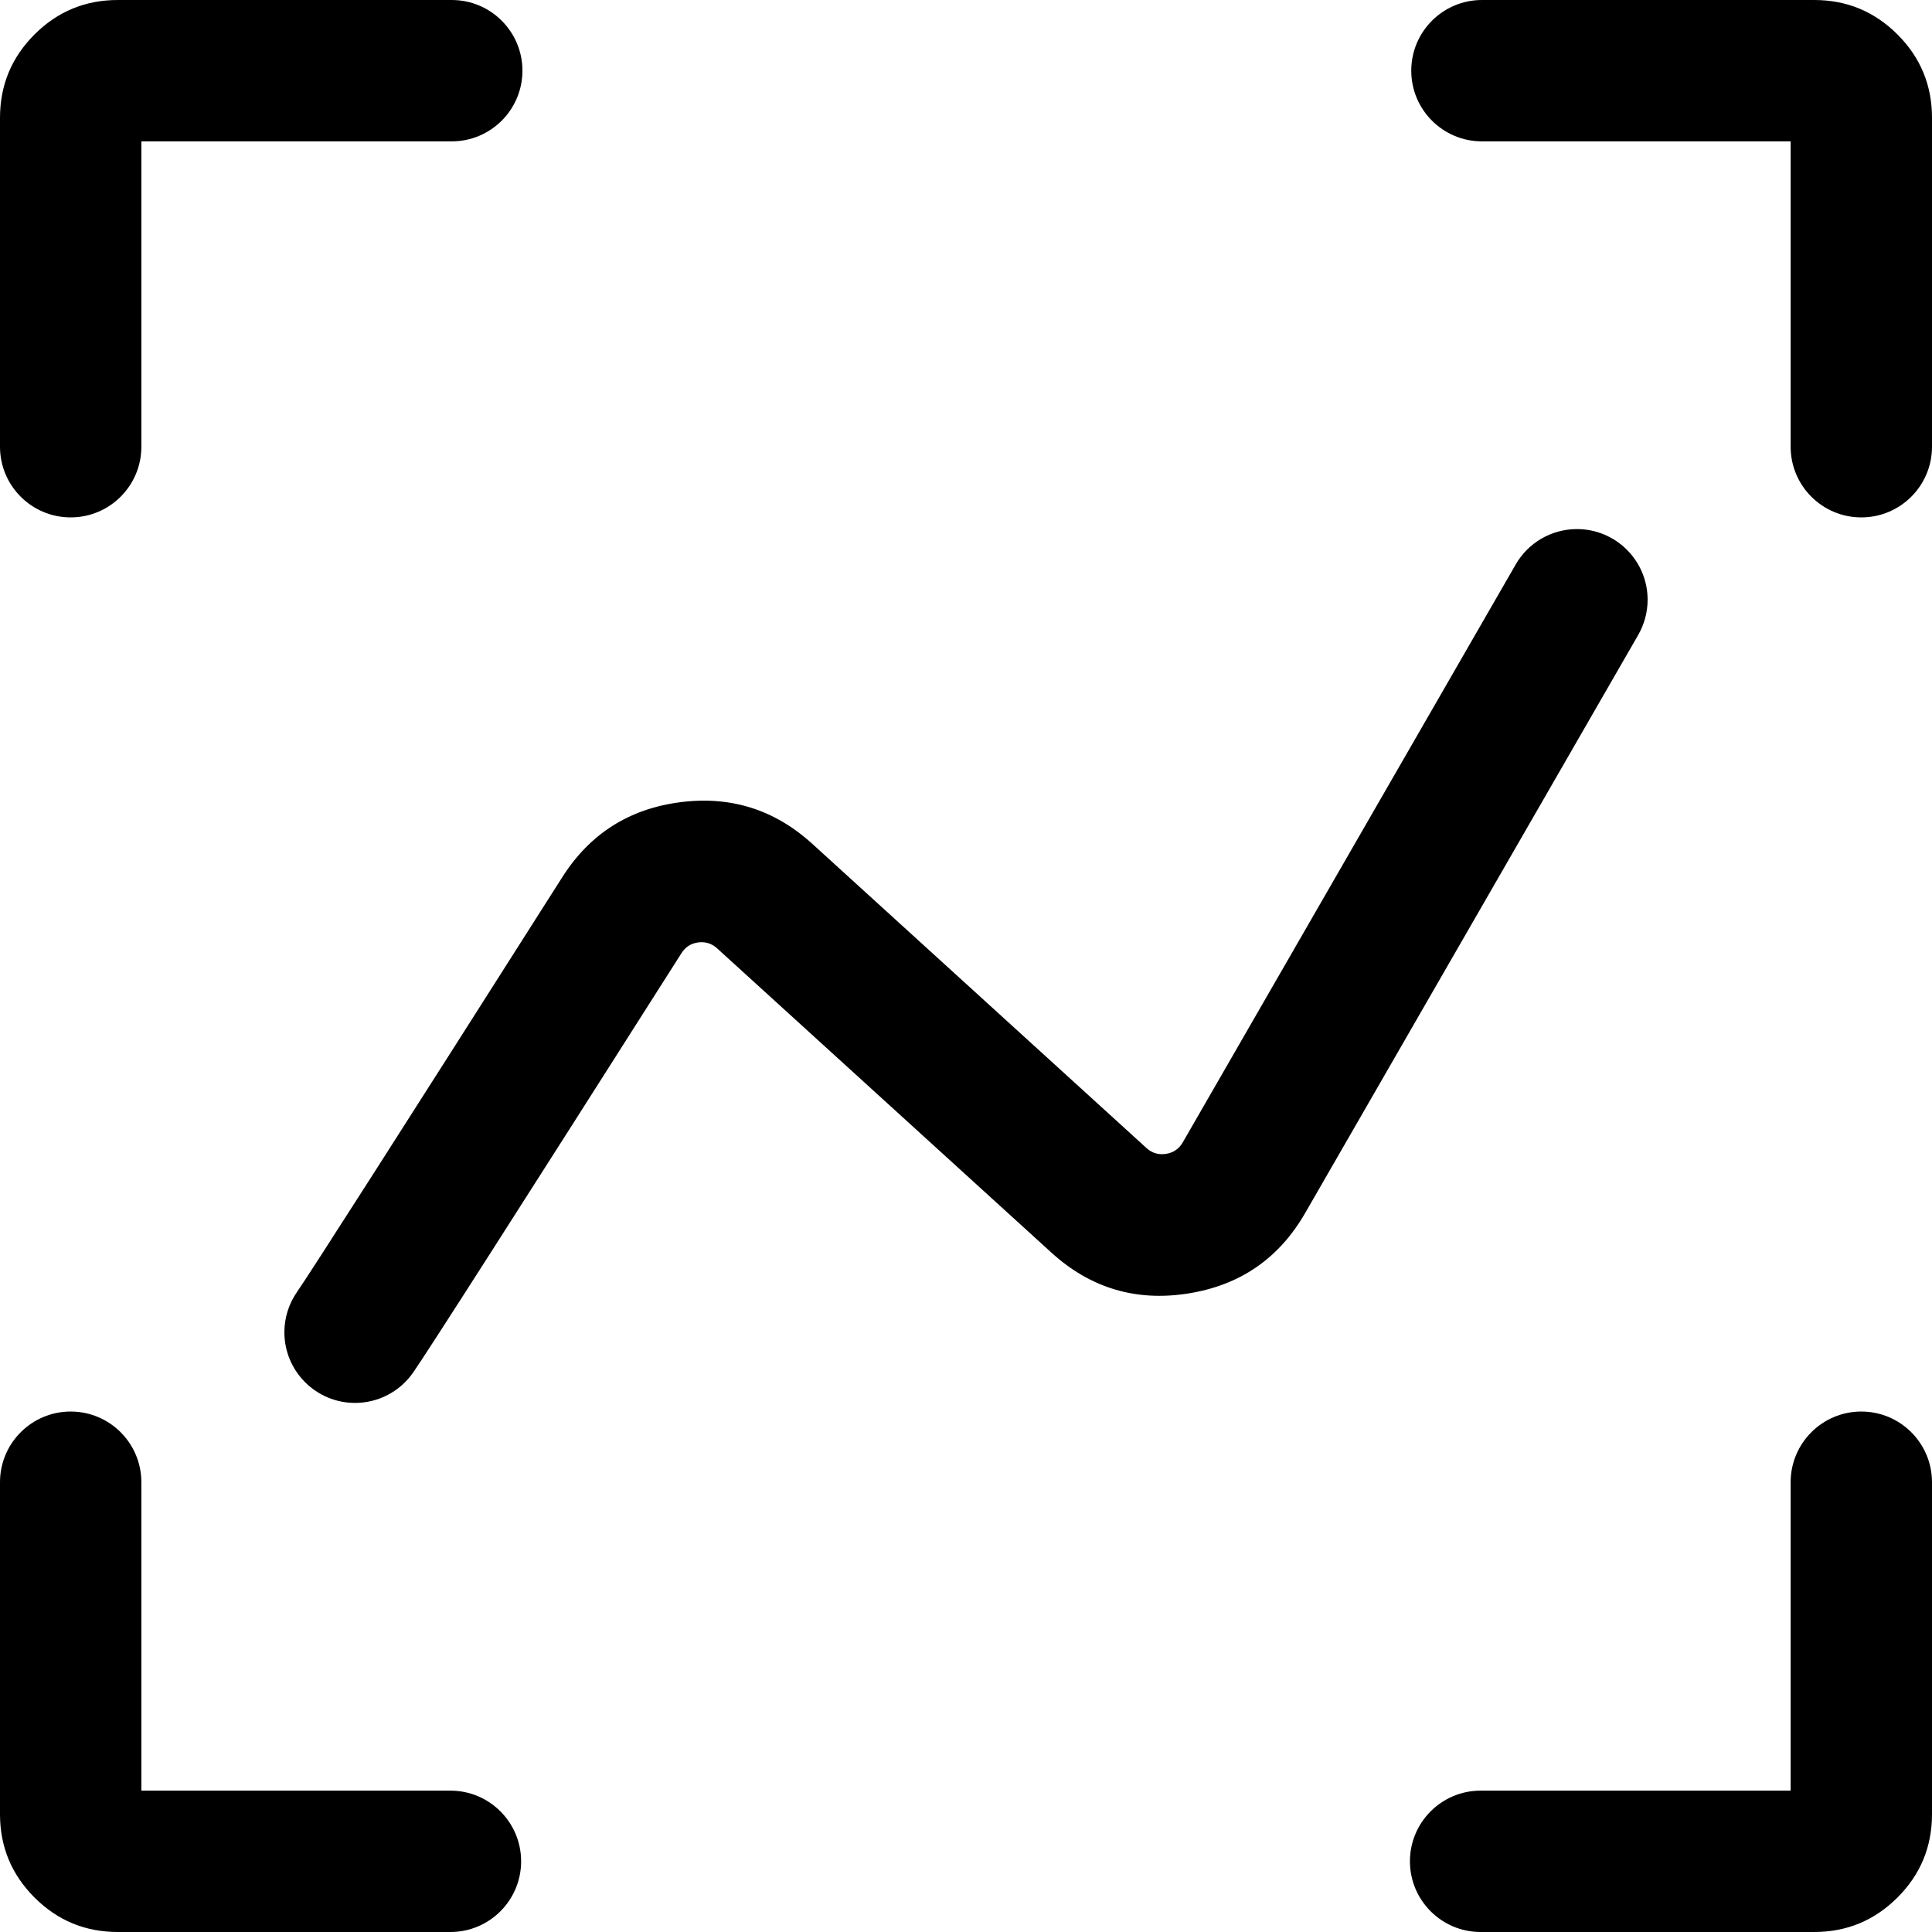 <svg xmlns="http://www.w3.org/2000/svg" xmlns:xlink="http://www.w3.org/1999/xlink" fill="none" version="1.1" width="41" height="41" viewBox="0 0 41 41"><g style="mix-blend-mode:passthrough"><g style="mix-blend-mode:passthrough"><path d="M0,2.5L0,9.48C0,10.309,0.672,10.98,1.5,10.98C2.328,10.98,3,10.309,3,9.48L3,3L9.587,3C10.415,3,11.087,2.328,11.087,1.5C11.087,0.672,10.415,0,9.587,0L2.5,0Q1.464,-1.19209e-7,0.732,0.732Q0,1.464,0,2.5ZM31.449,0L38.5,0Q39.535,-1.19209e-7,40.268,0.732Q41,1.464,41,2.5L41,9.48C41,10.309,40.328,10.98,39.5,10.98C38.672,10.98,38,10.309,38,9.48L38,3L31.449,3C30.621,3,29.949,2.328,29.949,1.5C29.949,0.672,30.621,0,31.449,0ZM34.764,13.477C34.895,13.249,34.965,12.991,34.965,12.728C34.965,11.899,34.293,11.228,33.465,11.228C32.928,11.228,32.433,11.514,32.165,11.979L32.165,11.98L25.1,24.243Q24.98,24.45,24.744,24.487Q24.507,24.524,24.33,24.363L17.24,17.909Q16.035,16.812,14.422,17.026Q12.806,17.24,11.932,18.616Q6.694,26.858,6.307,27.411L6.307,27.412C6.13,27.664,6.035,27.964,6.035,28.272C6.035,29.101,6.707,29.772,7.535,29.772C8.025,29.772,8.484,29.533,8.764,29.132L8.765,29.132L8.765,29.131Q9.193,28.519,14.463,20.226Q14.588,20.03,14.816,20Q15.047,19.969,15.22,20.127L22.311,26.581Q23.55,27.71,25.206,27.451Q26.863,27.193,27.699,25.74L34.764,13.477L34.764,13.477ZM0,31.455C0,30.627,0.672,29.955,1.5,29.955C2.328,29.955,3,30.627,3,31.455L3,38L9.559,38C10.387,38,11.059,38.672,11.059,39.5C11.059,40.328,10.387,41,9.559,41L2.5,41Q1.464,41,0.732,40.268Q-1.19209e-7,39.535,0,38.5L0,31.455ZM38,31.455C38,30.627,38.672,29.955,39.5,29.955C40.328,29.955,41,30.627,41,31.455L41,38.5Q41,39.535,40.268,40.268Q39.535,41,38.5,41L31.421,41C30.593,41,29.921,40.328,29.921,39.5C29.921,38.672,30.593,38,31.421,38L38,38L38,31.455Z" fill-rule="evenodd" fill="#000000" fill-opacity="1"/></g></g></svg>